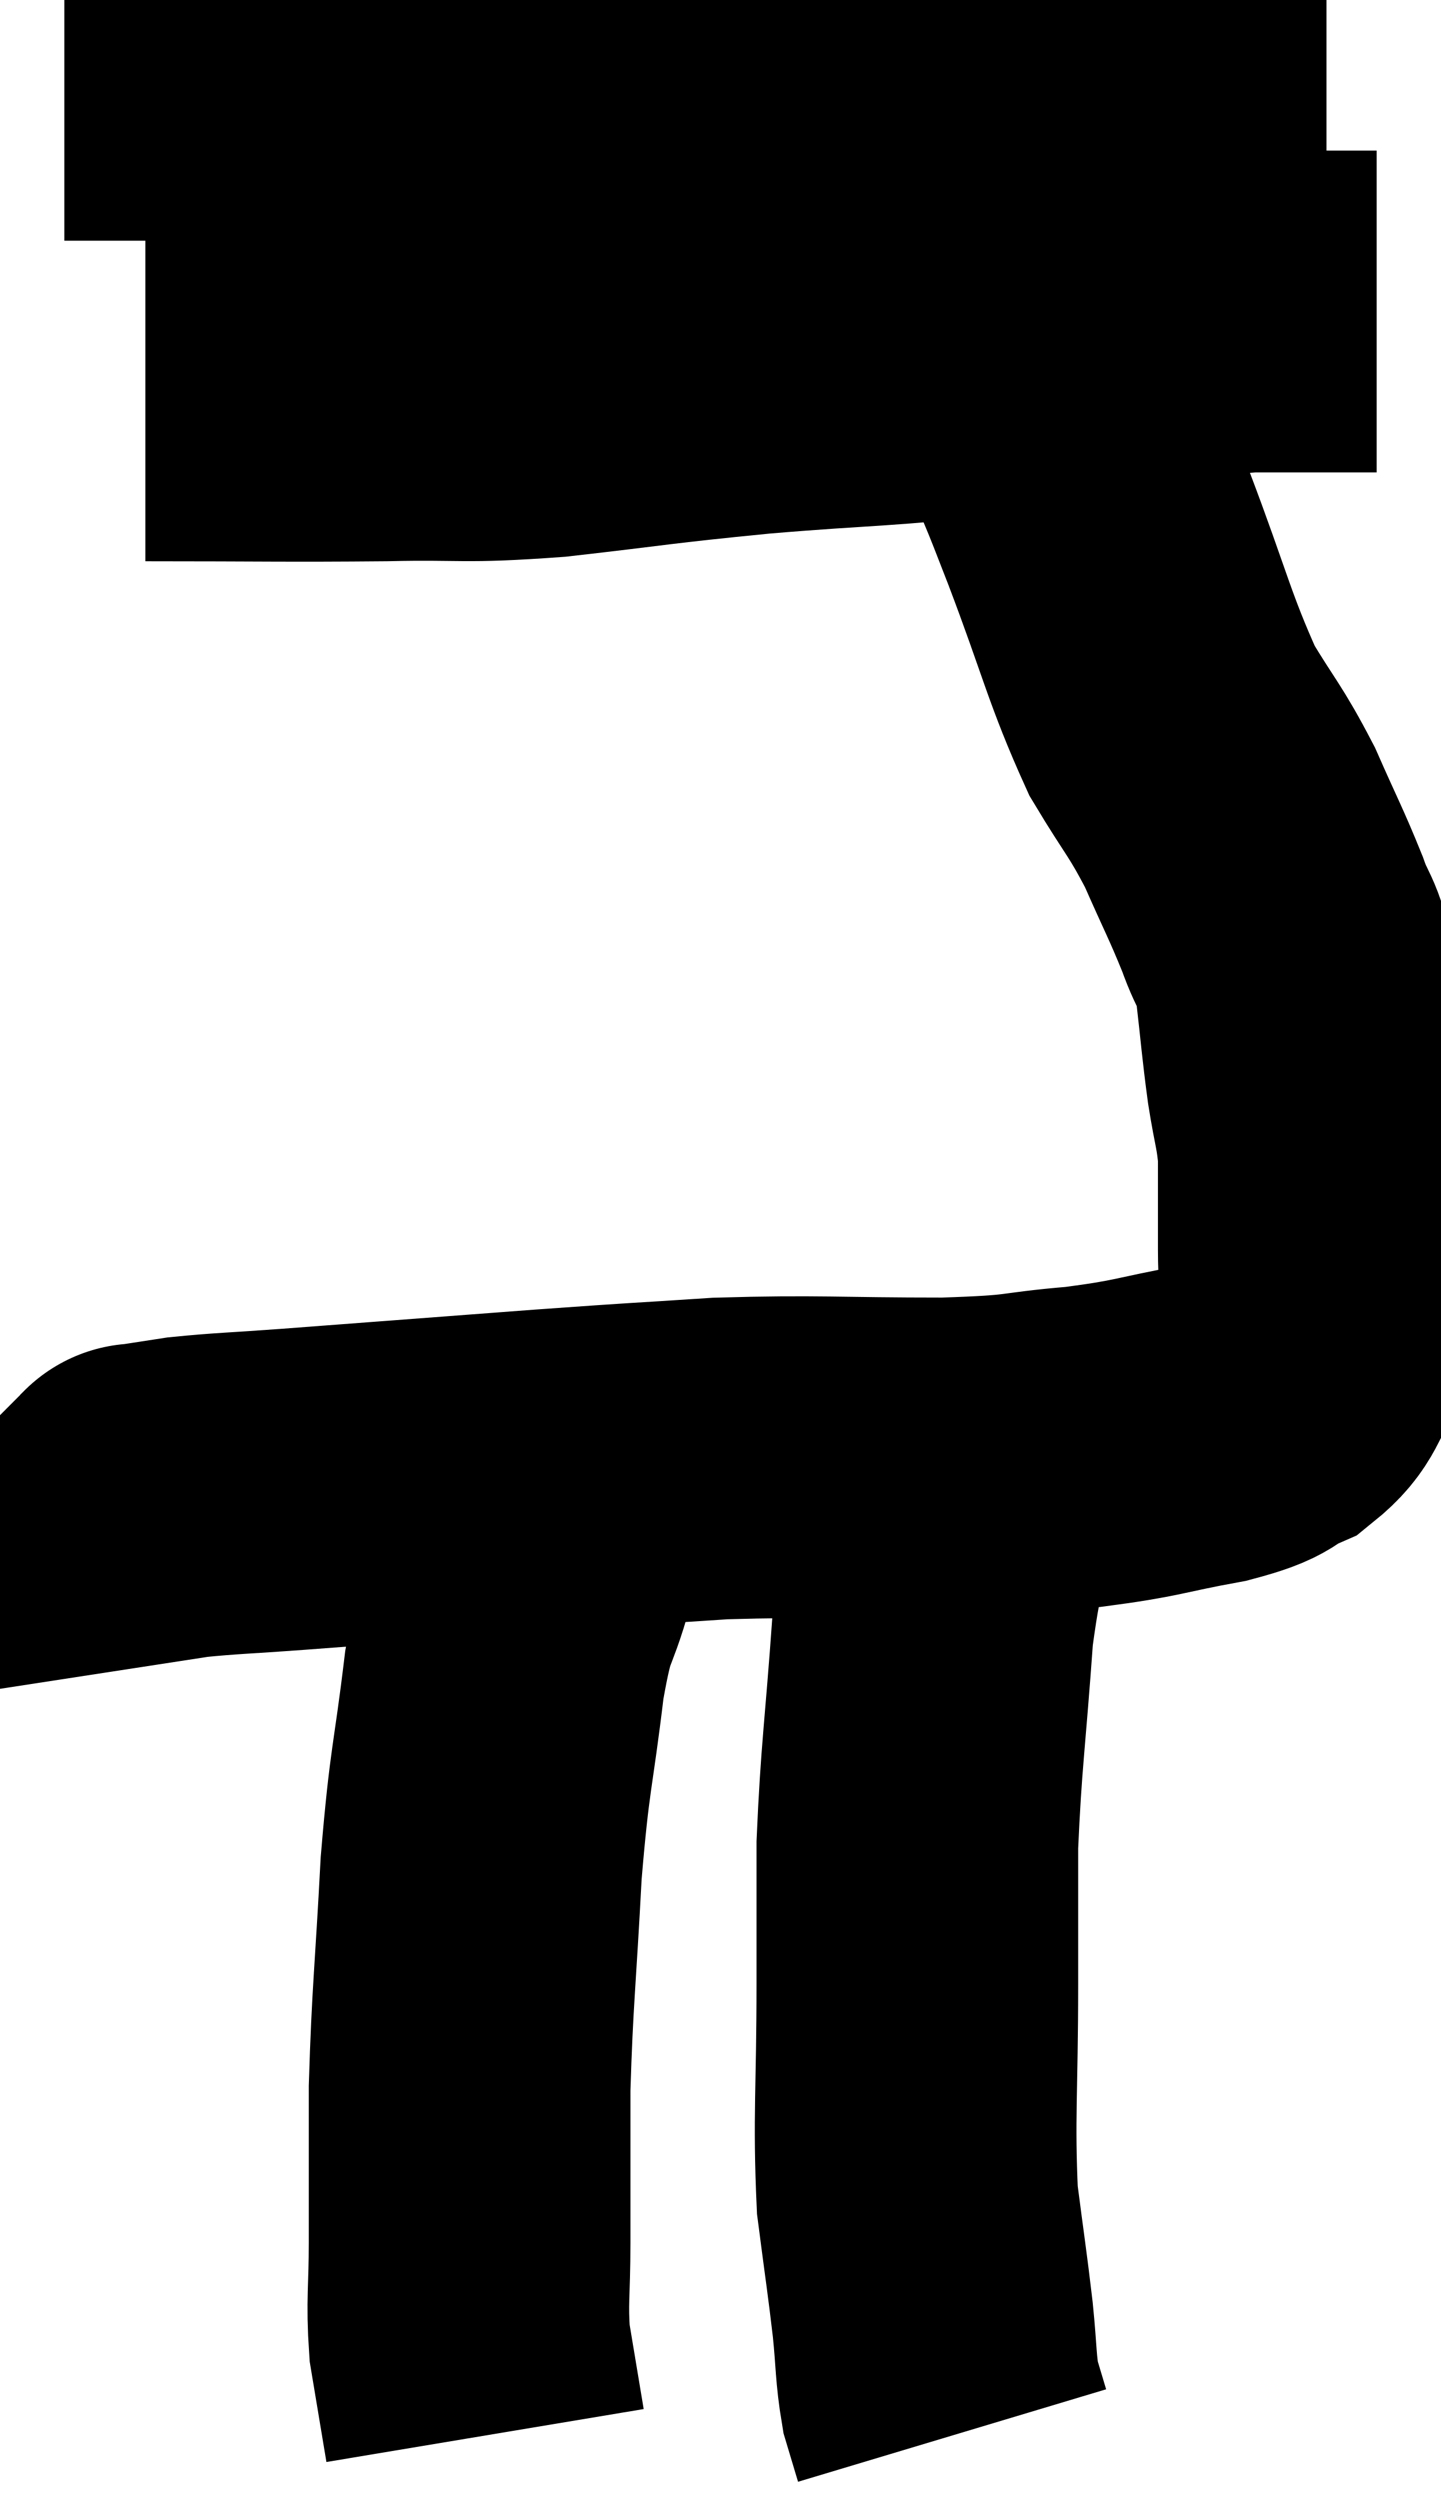 <svg xmlns="http://www.w3.org/2000/svg" viewBox="9.56 4.52 22.4 38.84" width="22.4" height="38.84"><path d="M 10.56 5.76 C 11.58 5.76, 11.52 5.76, 12.6 5.76 C 13.74 5.76, 13.65 5.76, 14.88 5.76 C 16.2 5.76, 15.9 5.76, 17.52 5.76 C 19.44 5.76, 19.365 5.775, 21.36 5.76 C 23.43 5.73, 23.865 5.715, 25.5 5.7 C 26.7 5.7, 26.76 5.745, 27.9 5.7 C 28.98 5.61, 29.49 5.565, 30.06 5.52 L 30.18 5.52" fill="none" stroke="black" stroke-width="5"></path><path d="M 11.82 10.74 C 13.68 10.74, 13.965 10.755, 15.54 10.74 C 16.83 10.71, 16.68 10.785, 18.12 10.68 C 19.71 10.5, 19.62 10.485, 21.3 10.32 C 23.07 10.17, 23.295 10.215, 24.84 10.02 C 26.16 9.78, 26.445 9.705, 27.48 9.54 C 28.23 9.45, 28.335 9.405, 28.98 9.36 C 29.52 9.36, 29.61 9.36, 30.06 9.36 C 30.42 9.36, 30.555 9.36, 30.78 9.36 C 30.87 9.36, 30.915 9.36, 30.96 9.36 L 30.96 9.36" fill="none" stroke="black" stroke-width="5"></path><path d="M 26.04 11.22 C 26.34 11.97, 26.205 11.595, 26.64 12.72 C 27.21 14.22, 27.27 14.595, 27.78 15.72 C 28.23 16.47, 28.29 16.47, 28.68 17.22 C 29.01 17.97, 29.085 18.09, 29.34 18.72 C 29.52 19.23, 29.565 19.095, 29.7 19.74 C 29.79 20.52, 29.79 20.625, 29.88 21.3 C 29.97 21.87, 30.015 21.93, 30.06 22.44 C 30.06 22.89, 30.06 22.965, 30.06 23.34 C 30.06 23.64, 30.06 23.595, 30.06 23.94 C 30.06 24.33, 30.09 24.36, 30.06 24.72 C 30 25.05, 30.12 25.005, 29.94 25.38 C 29.64 25.8, 29.73 25.905, 29.34 26.22 C 28.86 26.43, 29.115 26.445, 28.38 26.64 C 27.39 26.82, 27.435 26.865, 26.4 27 C 25.32 27.09, 25.65 27.135, 24.24 27.18 C 22.5 27.18, 22.305 27.135, 20.76 27.18 C 19.41 27.27, 19.725 27.24, 18.06 27.36 C 16.08 27.51, 15.495 27.555, 14.1 27.66 C 13.29 27.72, 13.08 27.72, 12.48 27.78 C 12.09 27.84, 11.895 27.87, 11.7 27.9 C 11.7 27.9, 11.715 27.885, 11.7 27.9 L 11.64 27.96" fill="none" stroke="black" stroke-width="5"></path><path d="M 18.18 26.94 C 18.03 27.87, 18.075 27.9, 17.88 28.8 C 17.64 29.67, 17.61 29.355, 17.4 30.54 C 17.22 32.04, 17.175 31.935, 17.04 33.54 C 16.95 35.25, 16.905 35.505, 16.86 36.96 C 16.86 38.16, 16.86 38.37, 16.86 39.36 C 16.86 40.14, 16.815 40.26, 16.86 40.92 C 16.95 41.46, 16.98 41.64, 17.04 42 C 17.07 42.18, 17.085 42.27, 17.1 42.36 L 17.1 42.36" fill="none" stroke="black" stroke-width="5"></path><path d="M 24.6 27.36 C 24.33 28.59, 24.255 28.365, 24.06 29.82 C 23.94 31.5, 23.88 31.8, 23.82 33.18 C 23.82 34.26, 23.82 33.96, 23.82 35.34 C 23.82 37.02, 23.76 37.395, 23.82 38.7 C 23.94 39.63, 23.97 39.795, 24.06 40.56 C 24.12 41.16, 24.105 41.31, 24.18 41.76 C 24.27 42.06, 24.315 42.21, 24.36 42.36 L 24.36 42.36" fill="none" stroke="black" stroke-width="5"></path></svg>